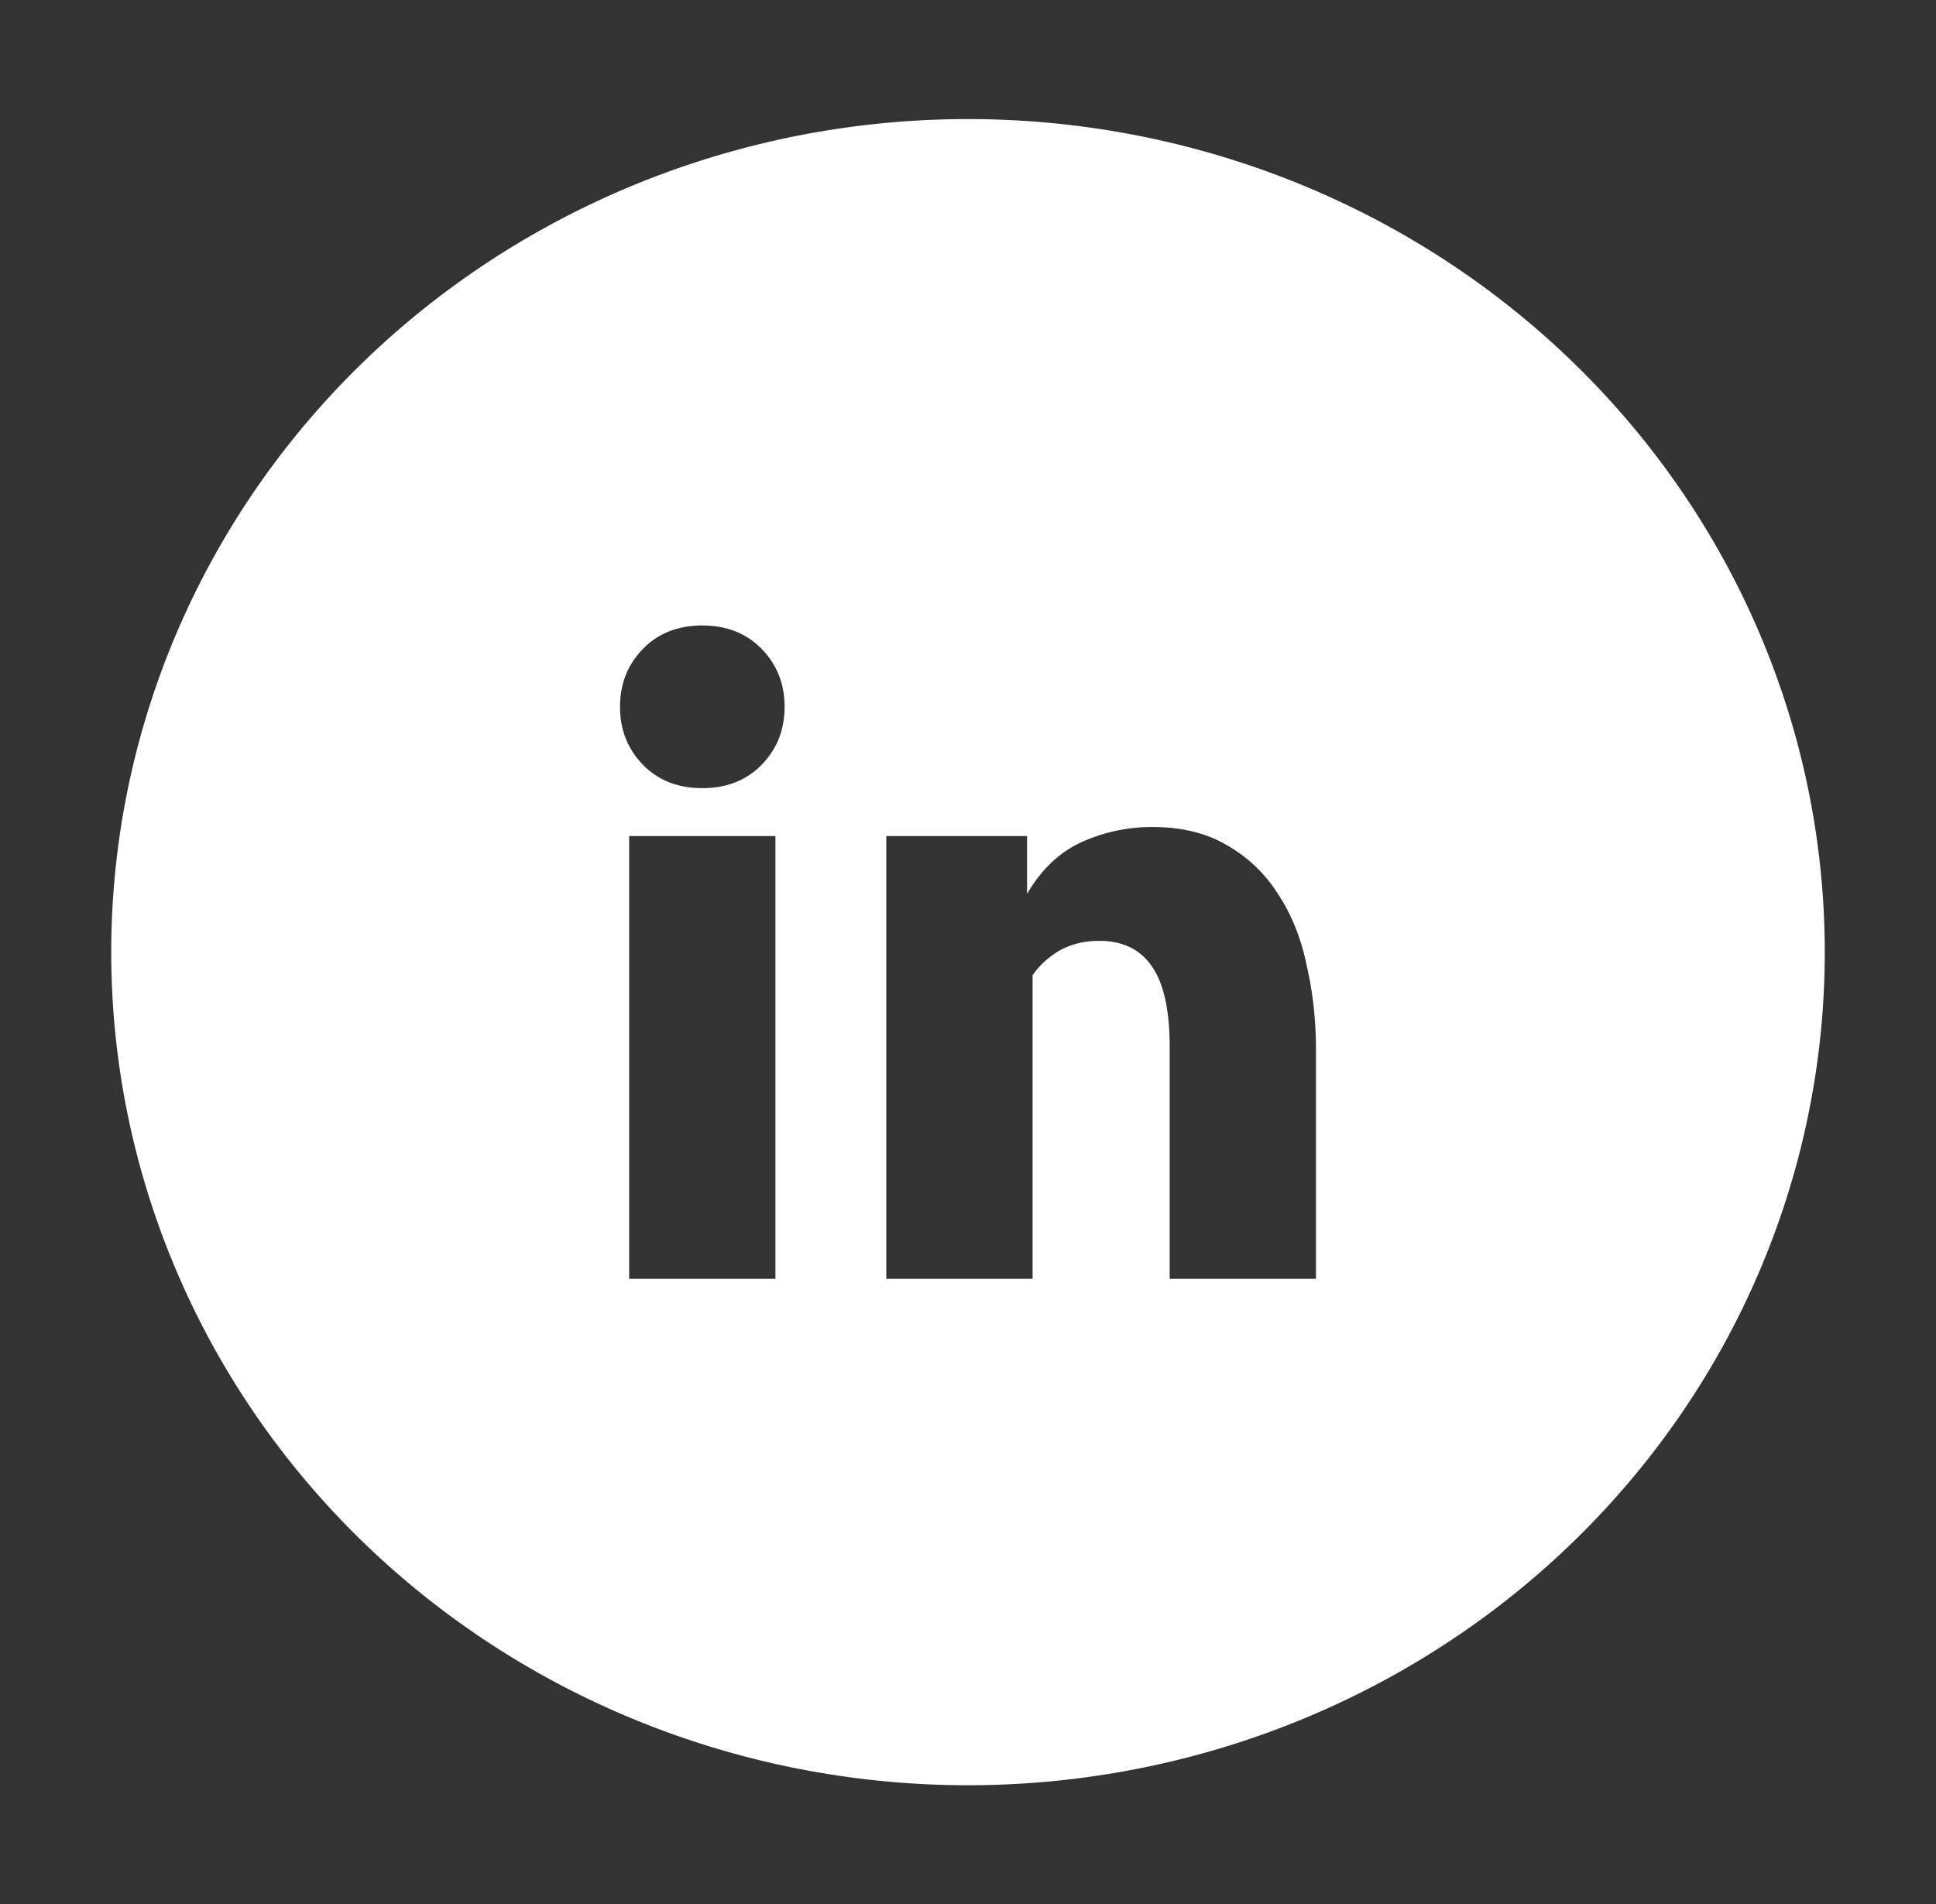 <?xml version="1.0" encoding="UTF-8" standalone="no"?>
<!-- Created with Inkscape (http://www.inkscape.org/) -->

<svg
   xmlns:dc="http://purl.org/dc/elements/1.1/"
   xmlns:cc="http://creativecommons.org/ns#"
   xmlns:rdf="http://www.w3.org/1999/02/22-rdf-syntax-ns#"
   xmlns:svg="http://www.w3.org/2000/svg"
   xmlns="http://www.w3.org/2000/svg"
   xmlns:sodipodi="http://sodipodi.sourceforge.net/DTD/sodipodi-0.dtd"
   xmlns:inkscape="http://www.inkscape.org/namespaces/inkscape"
   width="198.644mm"
   height="195.419mm"
   viewBox="0 0 703.857 692.43"
   id="svg2"
   version="1.1"
   inkscape:version="0.91 r13725"
   sodipodi:docname="linkedin3.svg">
  <rect x="0" y="0" width="703.857" height="692.43" fill="#333333" stroke="none"/>
  <defs
     id="defs4" />
  <sodipodi:namedview
     id="base"
     pagecolor="#ffffff"
     bordercolor="#666666"
     borderopacity="1.0"
     inkscape:pageopacity="0.0"
     inkscape:pageshadow="2"
     inkscape:zoom="0.35"
     inkscape:cx="-64.500059"
     inkscape:cy="351.92871"
     inkscape:document-units="px"
     inkscape:current-layer="layer1"
     showgrid="false"
     inkscape:window-width="1280"
     inkscape:window-height="692"
     inkscape:window-x="0"
     inkscape:window-y="1"
     inkscape:window-maximized="1"
     fit-margin-top="0"
     fit-margin-left="0"
     fit-margin-right="0"
     fit-margin-bottom="0" />
  <g
     inkscape:label="circle"
     inkscape:groupmode="layer"
     id="layer1"
     transform="translate(-19.5,-191.861)">
    <path
       style="opacity:1;fill:#ffffff;fill-opacity:1;stroke:#ffff72;stroke-width:0.881;stroke-opacity:0"
       d="M 371.428,235.159 A 311.488,302.917 0 0 0 59.941,538.076 311.488,302.917 0 0 0 371.428,840.993 311.488,302.917 0 0 0 682.917,538.076 311.488,302.917 0 0 0 371.428,235.159 Z m -96.598,184.137 c 8.863,0 16.065,2.848 21.605,8.543 5.54,5.695 8.31,12.705 8.31,21.029 0,8.324 -2.77,15.334 -8.31,21.029 -5.54,5.695 -12.741,8.543 -21.605,8.543 -8.863,0 -16.065,-2.848 -21.605,-8.543 -5.54,-5.695 -8.31,-12.705 -8.31,-21.029 0,-8.324 2.77,-15.334 8.31,-21.029 5.54,-5.695 12.741,-8.543 21.605,-8.543 z m 163.614,73.273 c 10.858,0 20.054,2.3 27.588,6.9 7.534,4.381 13.628,10.295 18.281,17.743 4.875,7.448 8.31,16.1 10.304,25.958 2.216,9.638 3.324,19.824 3.324,30.558 l 0,83.13 -53.181,0 0,-84.116 c 0,-13.362 -2.105,-23.11 -6.315,-29.243 -4.21,-6.352 -10.636,-9.529 -19.278,-9.529 -5.54,0 -10.415,1.205 -14.625,3.614 -3.989,2.41 -7.202,5.367 -9.639,8.872 l 0,110.402 -53.181,0 0,-161.003 51.187,0 0,21.029 c 5.096,-8.762 11.633,-15.005 19.61,-18.729 8.199,-3.724 16.841,-5.586 25.926,-5.586 z m -190.205,3.286 53.181,0 0,161.003 -53.181,0 0,-161.003 z"
       id="path4136"
       inkscape:connector-curvature="0" />
  </g>
  <g
     inkscape:groupmode="layer"
     id="layer2"
     inkscape:label="in"
     transform="translate(-19.5,-191.861)" />
</svg>
